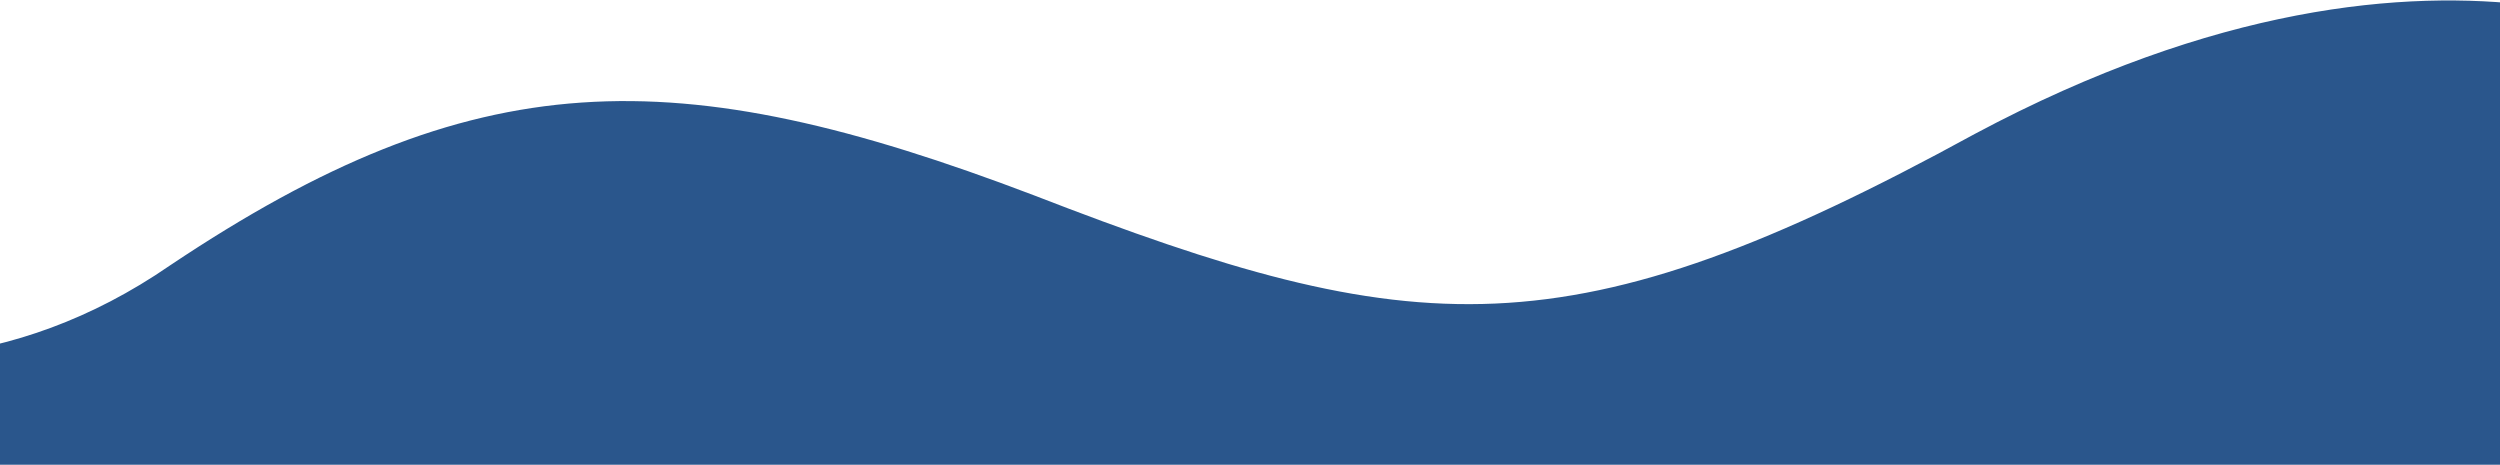 <svg width="1280" height="238" viewBox="0 0 1280 238" fill="none" xmlns="http://www.w3.org/2000/svg">
<path fill-rule="evenodd" clip-rule="evenodd" d="M1399 237.956V36.082C1399 36.082 1257.83 -63.131 1011.1 68.568C803.097 182.413 725.031 175.89 529.1 99.893C345.428 30.003 243.216 31.437 87.1 135.859C-75.793 248.197 -241 127.738 -241 127.738V237.956H1399Z" fill="#2A568C"/>
</svg>
